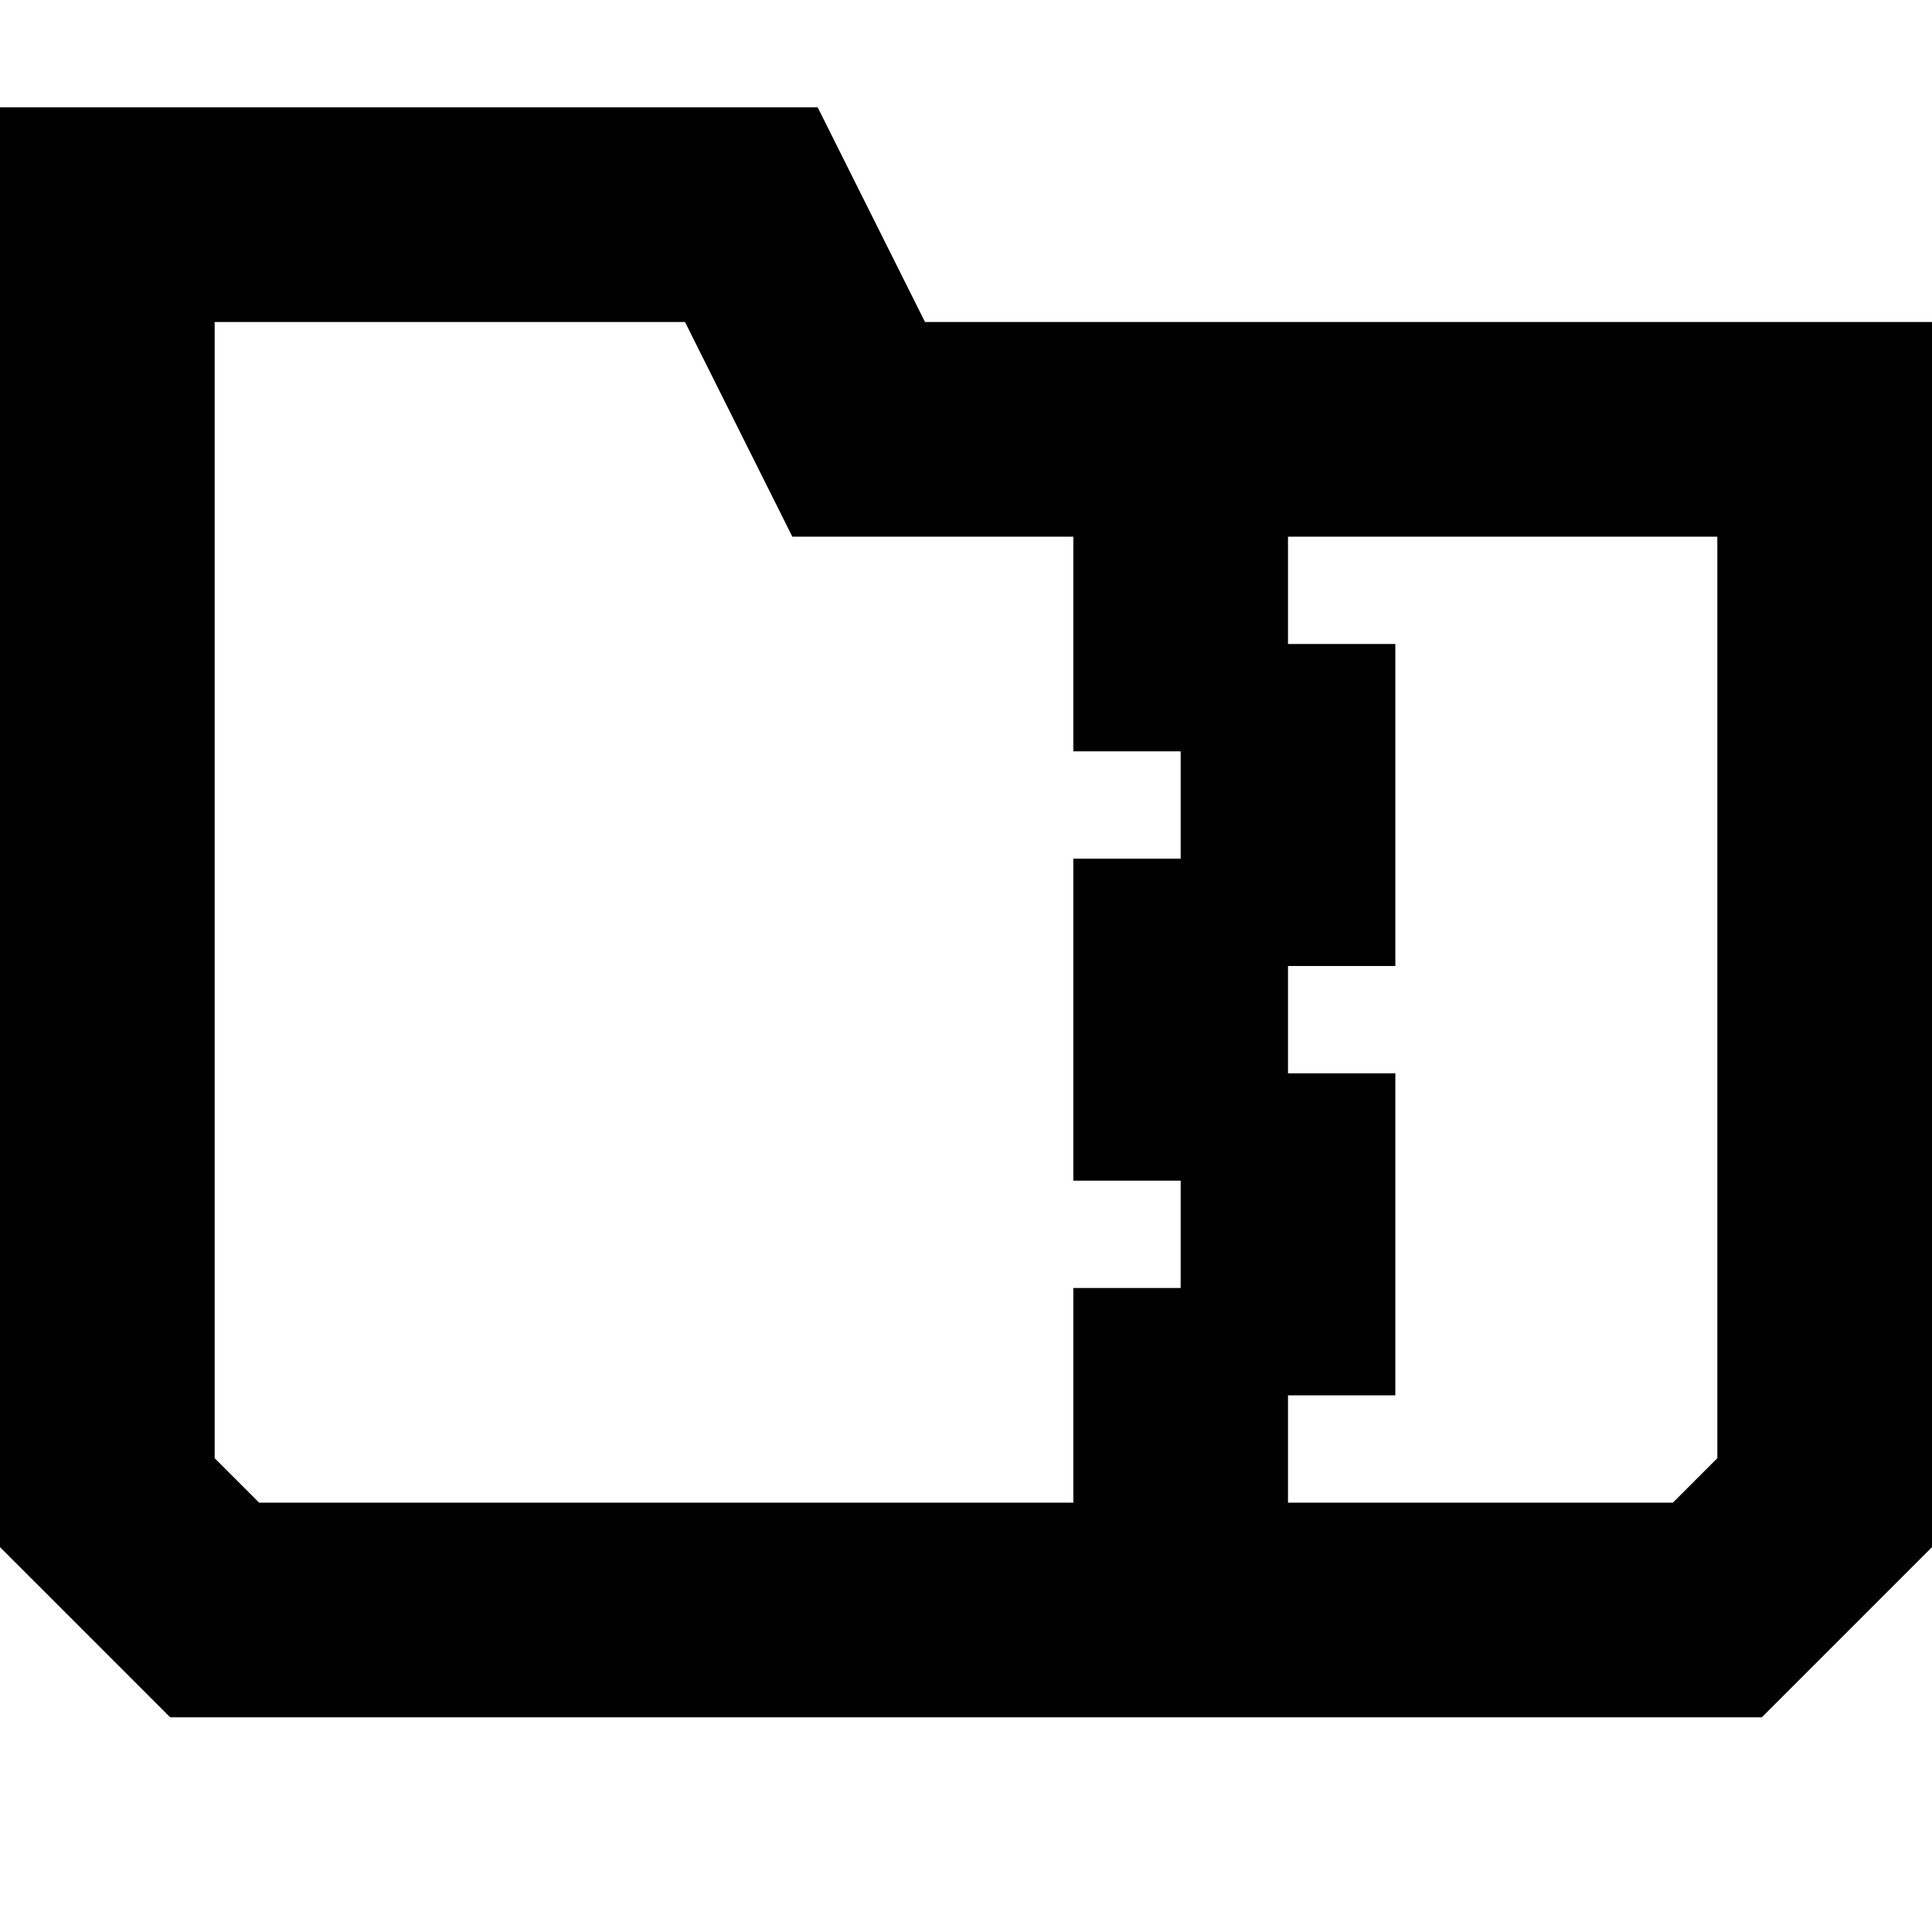 <?xml version="1.0" encoding="UTF-8" standalone="no"?><!DOCTYPE svg PUBLIC "-//W3C//DTD SVG 1.1//EN" "http://www.w3.org/Graphics/SVG/1.1/DTD/svg11.dtd"><svg width="18px" height="18px" version="1.1" xmlns="http://www.w3.org/2000/svg" xmlns:xlink="http://www.w3.org/1999/xlink" xml:space="preserve" xmlns:serif="http://www.serif.com/" style="fill-rule:evenodd;clip-rule:evenodd;stroke-linecap:square;stroke-miterlimit:2;"><path d="M11,5L11,6" style="fill:none;stroke:#000;stroke-width:2px;"/><path d="M12,11L12,12" style="fill:none;stroke:#000;stroke-width:2px;"/><path d="M12,7L12,8" style="fill:none;stroke:#000;stroke-width:2px;"/><path d="M11,9L11,10" style="fill:none;stroke:#000;stroke-width:2px;"/><path d="M11,13L11,14" style="fill:none;stroke:#000;stroke-width:2px;"/><path d="M2,15L1,14L1,2L7,2L8,4L17,4L17,14L16,15L2,15Z" style="fill:none;stroke:#000;stroke-width:2px;"/></svg>